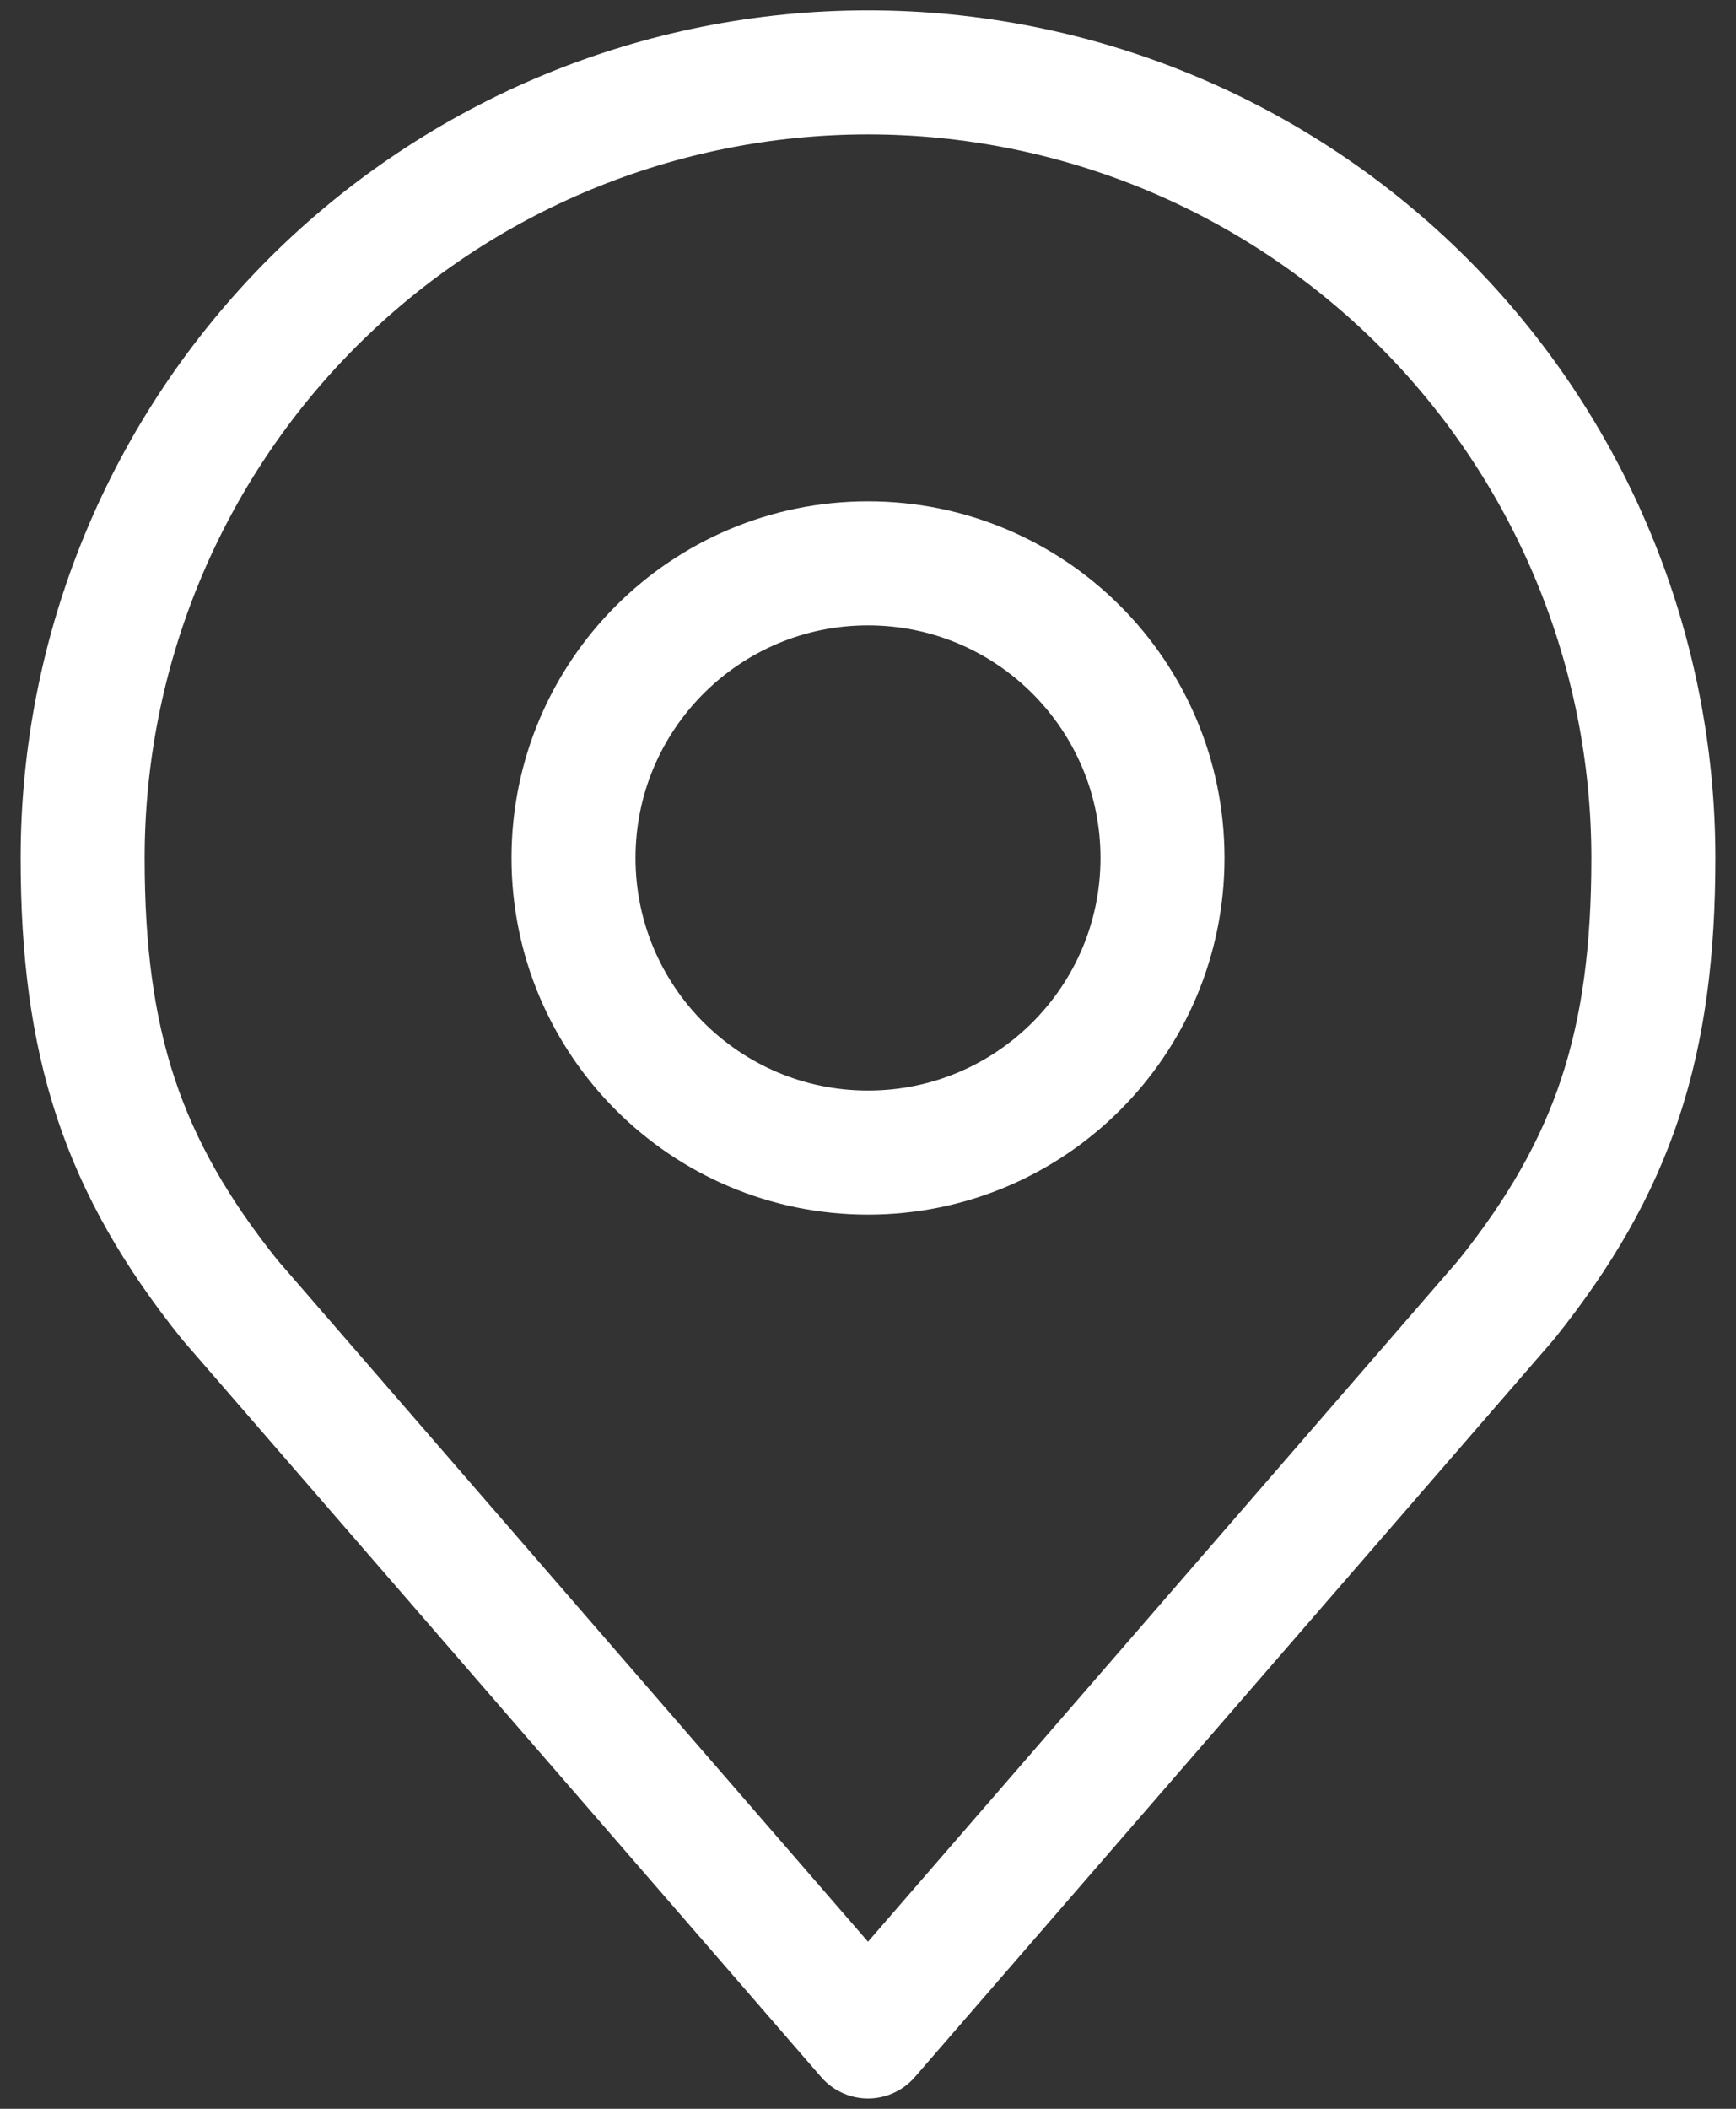 <svg width="28" height="34" viewBox="0 0 28 34" fill="none" xmlns="http://www.w3.org/2000/svg">
<rect x="0" y="0" width="28" height="34" fill="#333333" stroke="none"/>
<g clip-path="url(#clip0_67_2283)">
<path d="M14 18.583C16.623 18.583 18.75 16.456 18.75 13.833C18.75 11.21 16.623 9.083 14 9.083C11.377 9.083 9.25 11.21 9.25 13.833C9.25 16.456 11.377 18.583 14 18.583Z" stroke="white" stroke-width="2" stroke-linecap="round" stroke-linejoin="round"/>
<path d="M14 1.167C10.641 1.167 7.419 2.501 5.043 4.876C2.668 7.252 1.333 10.474 1.333 13.833C1.333 16.829 1.97 18.789 3.708 20.958L14 32.833L24.292 20.958C26.03 18.789 26.667 16.829 26.667 13.833C26.667 10.474 25.332 7.252 22.957 4.876C20.581 2.501 17.36 1.167 14 1.167V1.167Z" stroke="white" stroke-width="2" stroke-linecap="round" stroke-linejoin="round"/>
</g>
<defs>
<clipPath id="clip0_67_2283">
<rect width="28" height="34" fill="white"/>
</clipPath>
</defs>
</svg>
